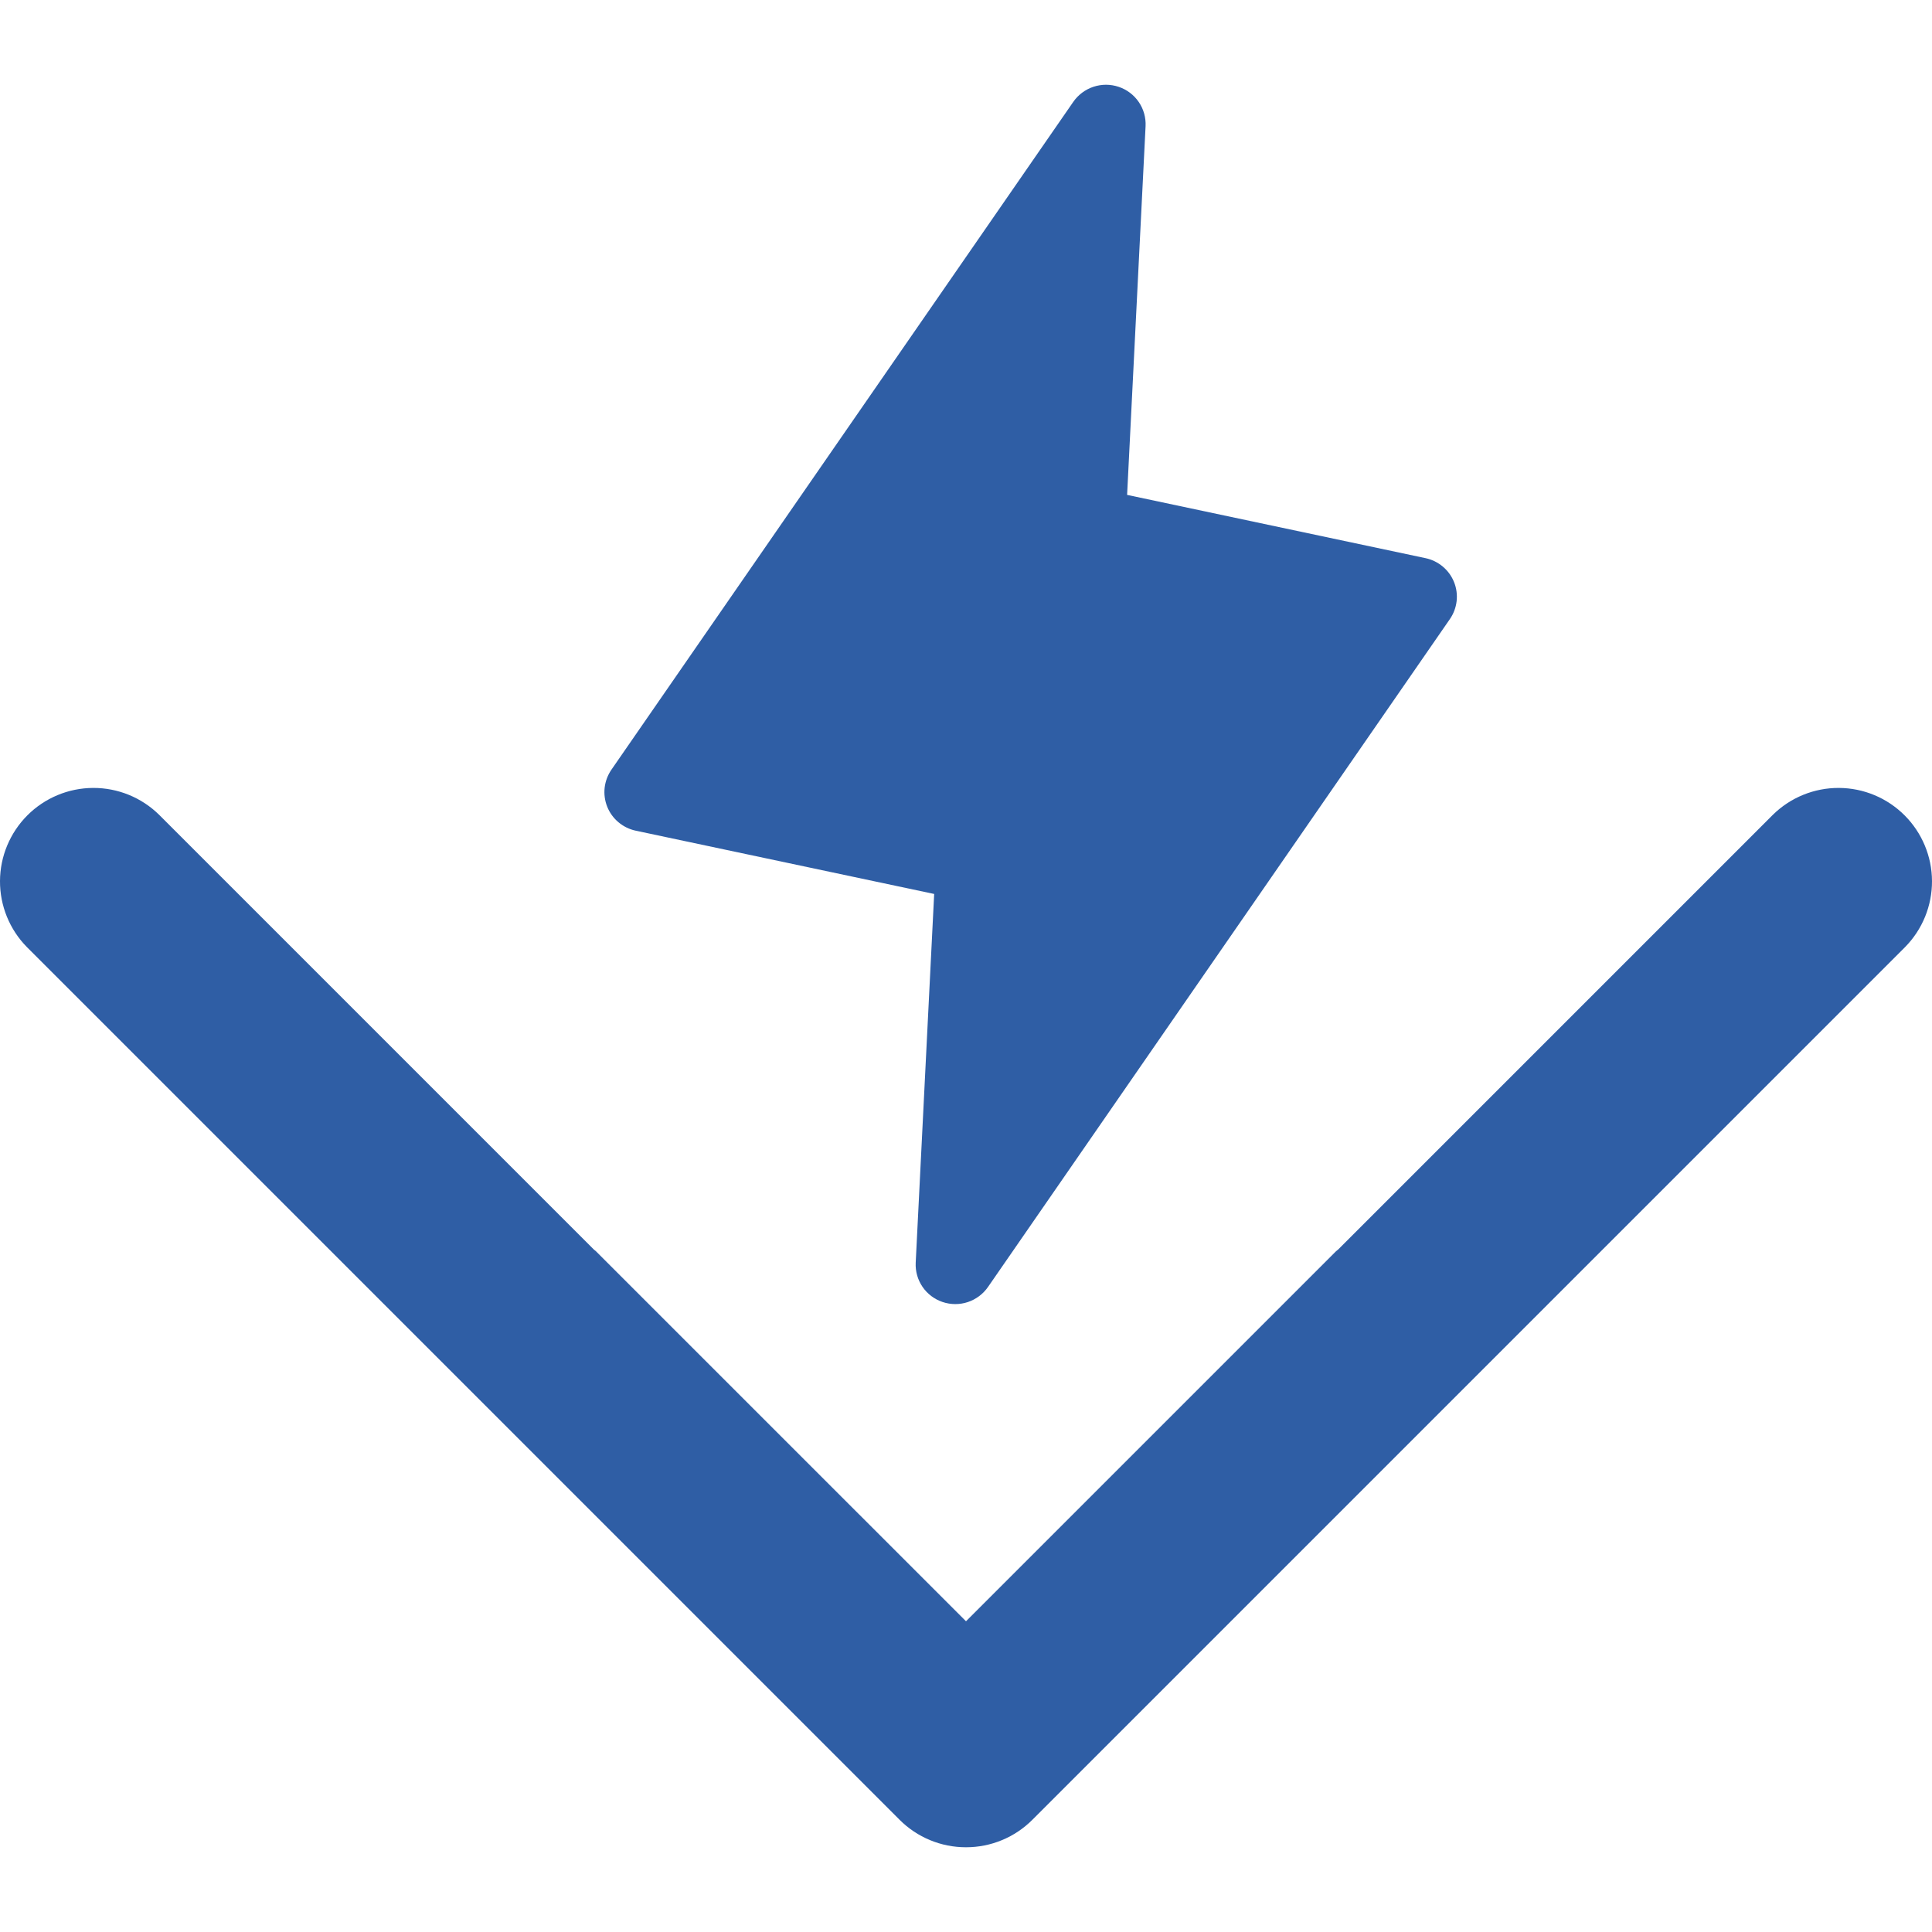 <svg width="59" height="59" viewBox="0 0 59 59" fill="none" xmlns="http://www.w3.org/2000/svg">
<path d="M33.778 2.588C33.647 2.588 33.517 2.609 33.392 2.65C33.142 2.733 32.926 2.895 32.776 3.111L18.671 23.506C18.559 23.669 18.488 23.857 18.465 24.055C18.443 24.252 18.47 24.451 18.543 24.635C18.617 24.82 18.735 24.983 18.887 25.11C19.039 25.238 19.221 25.327 19.415 25.368L28.528 27.3L27.964 38.56C27.951 38.822 28.024 39.081 28.172 39.298C28.32 39.515 28.536 39.677 28.785 39.761C29.035 39.845 29.305 39.846 29.556 39.763C29.805 39.68 30.022 39.518 30.172 39.302L44.276 18.907C44.389 18.744 44.46 18.556 44.483 18.358C44.505 18.162 44.479 17.962 44.405 17.778C44.331 17.593 44.213 17.43 44.061 17.303C43.909 17.175 43.727 17.086 43.533 17.045L34.42 15.113L34.984 3.853C34.997 3.591 34.924 3.332 34.776 3.115C34.628 2.898 34.412 2.735 34.163 2.652C34.039 2.61 33.909 2.589 33.778 2.588ZM2.844 24.062C2.091 24.065 1.369 24.366 0.836 24.899C0.304 25.432 0.003 26.153 2.27978e-05 26.906C-0.003 27.66 0.292 28.384 0.82 28.921L27.474 55.575C27.739 55.84 28.054 56.051 28.401 56.194C28.747 56.338 29.119 56.412 29.494 56.412C29.496 56.412 29.498 56.411 29.5 56.411C29.502 56.411 29.503 56.412 29.506 56.412C29.881 56.412 30.252 56.338 30.599 56.194C30.945 56.051 31.26 55.84 31.525 55.575L58.179 28.921C58.708 28.384 59.003 27.66 59 26.906C58.997 26.153 58.696 25.432 58.163 24.899C57.63 24.366 56.909 24.065 56.155 24.062C55.402 24.059 54.678 24.354 54.141 24.882L40.863 38.16C40.844 38.178 40.821 38.19 40.802 38.209L29.5 49.511L18.197 38.209C18.179 38.191 18.156 38.179 18.138 38.161L4.859 24.882C4.322 24.354 3.598 24.059 2.844 24.062Z" fill="#2F5EA5"/>
</svg>
